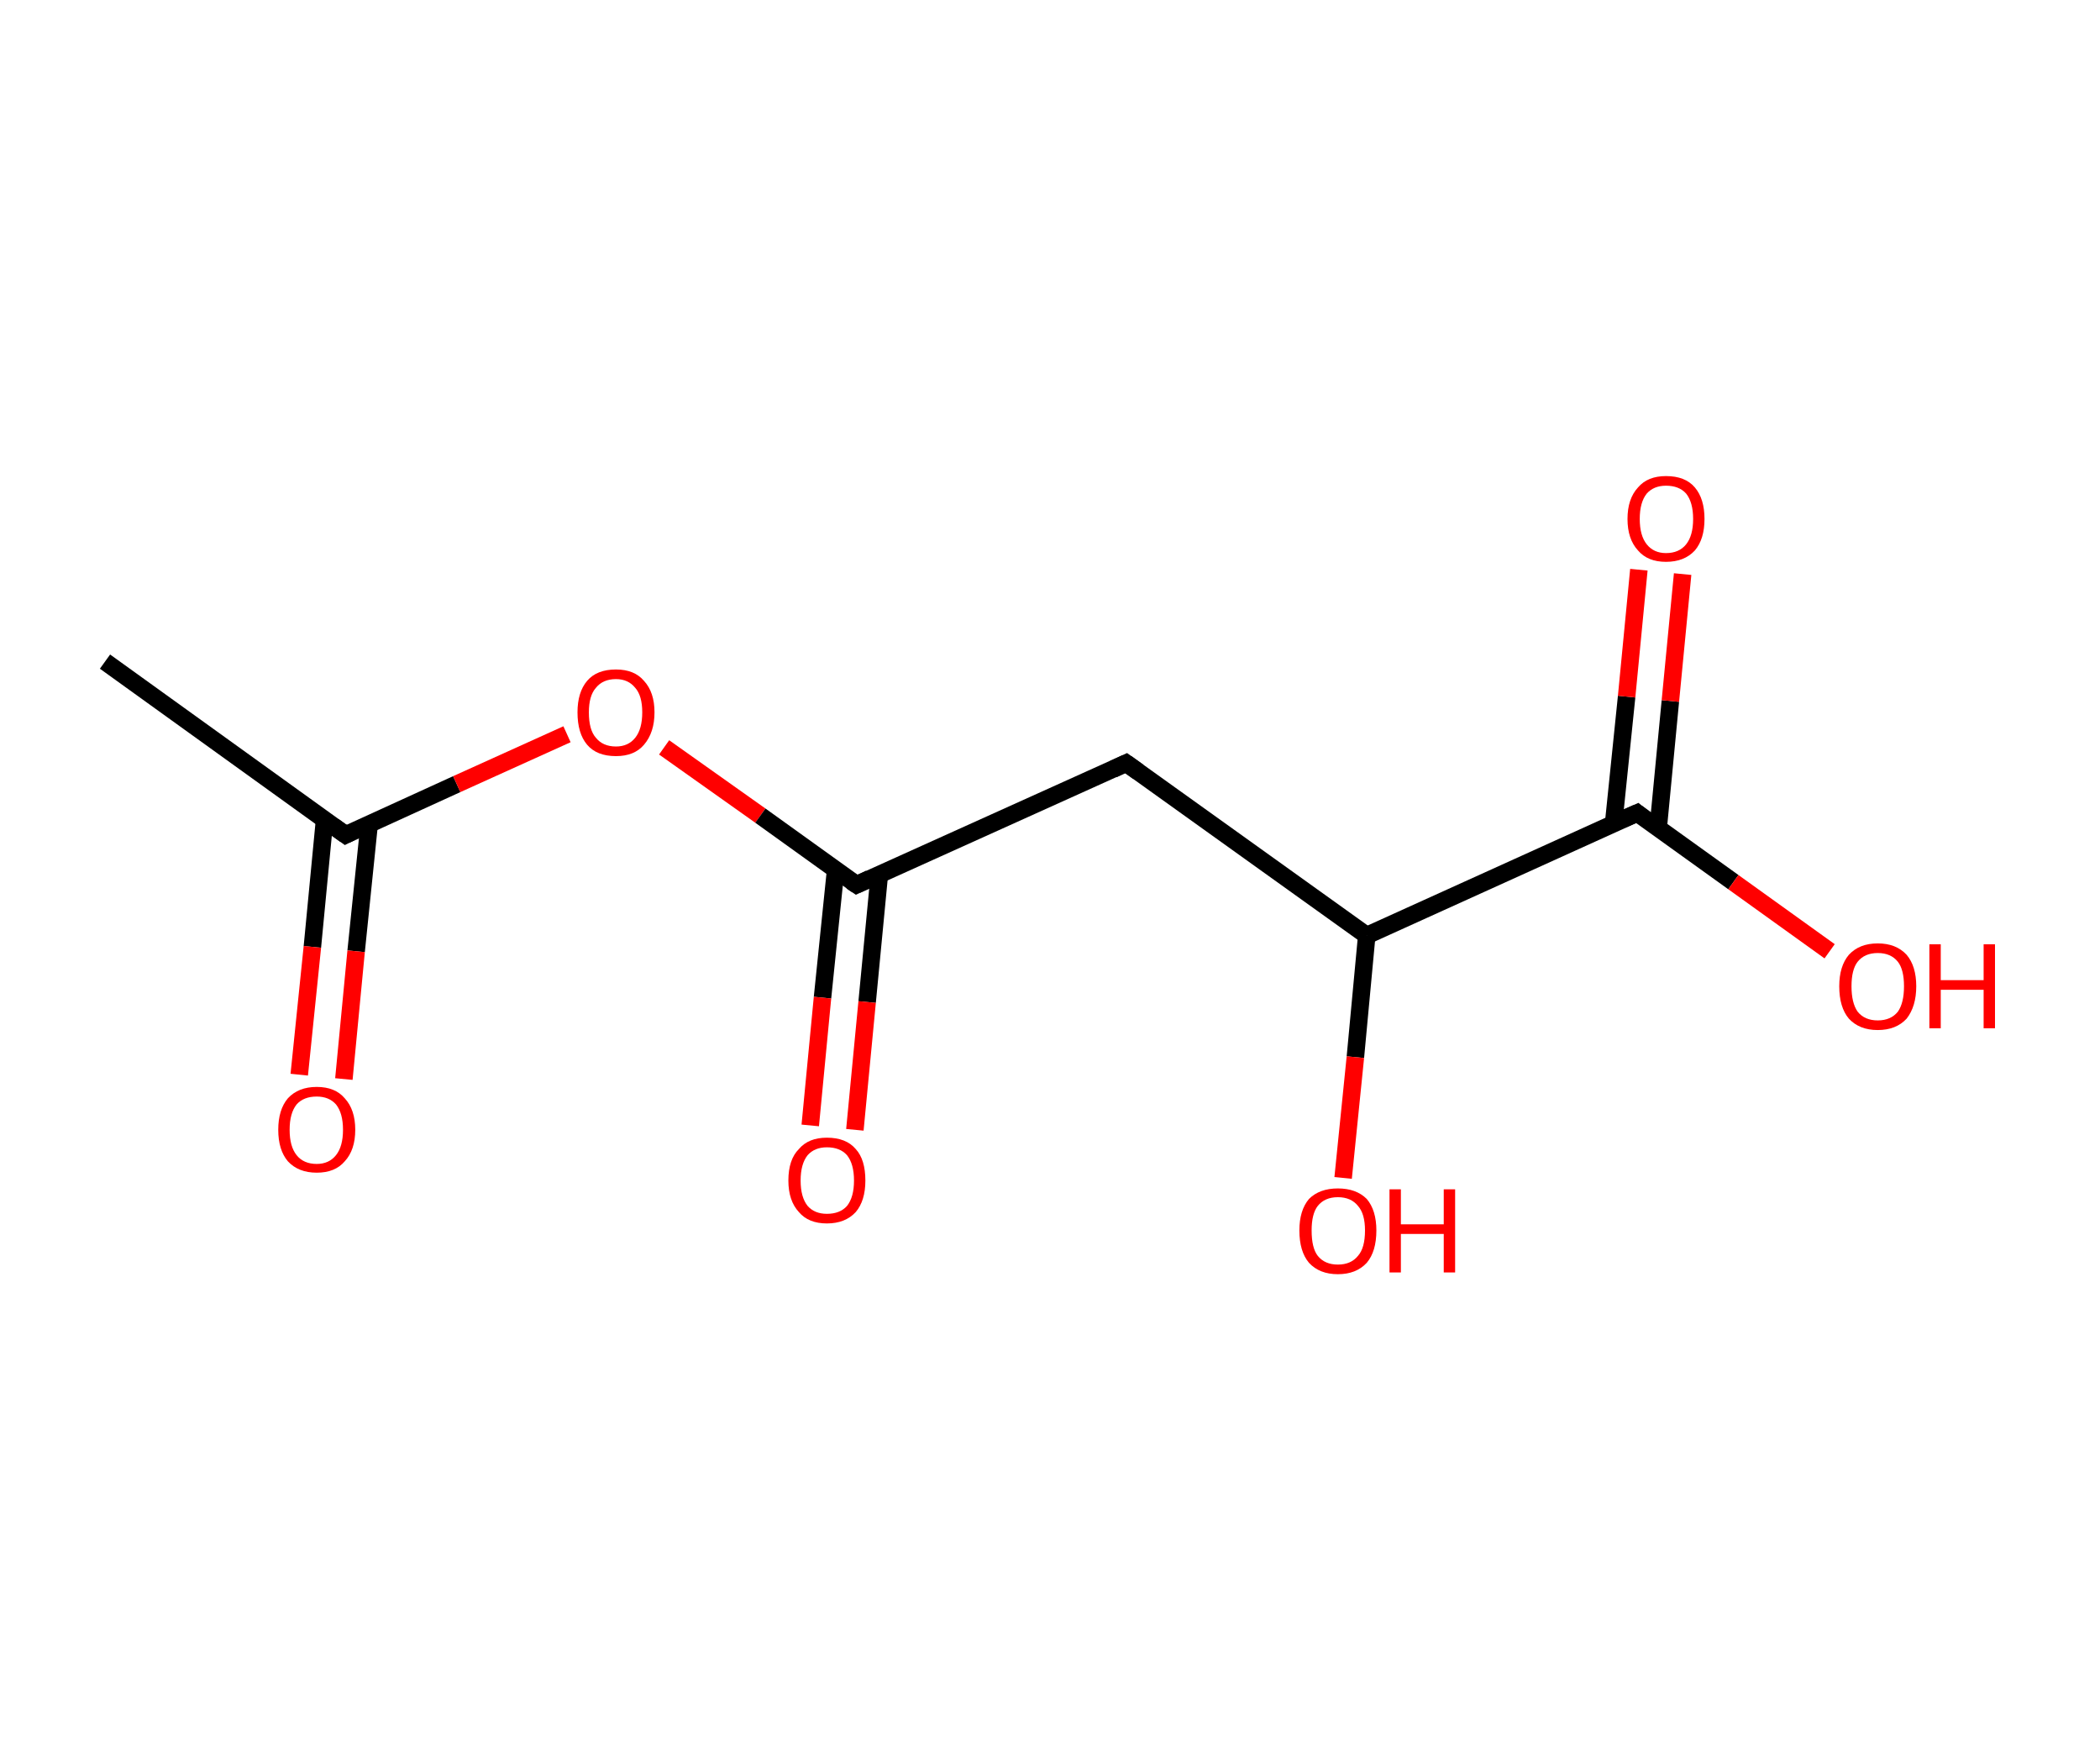 <?xml version='1.0' encoding='ASCII' standalone='yes'?>
<svg xmlns="http://www.w3.org/2000/svg" xmlns:rdkit="http://www.rdkit.org/xml" xmlns:xlink="http://www.w3.org/1999/xlink" version="1.1" baseProfile="full" xml:space="preserve" width="240px" height="200px" viewBox="0 0 240 200">
<!-- END OF HEADER -->
<rect style="opacity:1.0;fill:#FFFFFF;stroke:none" width="240.0" height="200.0" x="0.0" y="0.0"> </rect>
<path class="bond-0 atom-0 atom-1" d="M 12.0,75.6 L 39.5,95.4" style="fill:none;fill-rule:evenodd;stroke:#000000;stroke-width:2.0px;stroke-linecap:butt;stroke-linejoin:miter;stroke-opacity:1"/>
<path class="bond-1 atom-1 atom-2" d="M 37.1,93.6 L 35.7,108.2" style="fill:none;fill-rule:evenodd;stroke:#000000;stroke-width:2.0px;stroke-linecap:butt;stroke-linejoin:miter;stroke-opacity:1"/>
<path class="bond-1 atom-1 atom-2" d="M 35.7,108.2 L 34.2,122.8" style="fill:none;fill-rule:evenodd;stroke:#FF0000;stroke-width:2.0px;stroke-linecap:butt;stroke-linejoin:miter;stroke-opacity:1"/>
<path class="bond-1 atom-1 atom-2" d="M 42.2,94.1 L 40.7,108.7" style="fill:none;fill-rule:evenodd;stroke:#000000;stroke-width:2.0px;stroke-linecap:butt;stroke-linejoin:miter;stroke-opacity:1"/>
<path class="bond-1 atom-1 atom-2" d="M 40.7,108.7 L 39.3,123.3" style="fill:none;fill-rule:evenodd;stroke:#FF0000;stroke-width:2.0px;stroke-linecap:butt;stroke-linejoin:miter;stroke-opacity:1"/>
<path class="bond-2 atom-1 atom-3" d="M 39.5,95.4 L 52.2,89.6" style="fill:none;fill-rule:evenodd;stroke:#000000;stroke-width:2.0px;stroke-linecap:butt;stroke-linejoin:miter;stroke-opacity:1"/>
<path class="bond-2 atom-1 atom-3" d="M 52.2,89.6 L 64.8,83.9" style="fill:none;fill-rule:evenodd;stroke:#FF0000;stroke-width:2.0px;stroke-linecap:butt;stroke-linejoin:miter;stroke-opacity:1"/>
<path class="bond-3 atom-3 atom-4" d="M 75.9,85.4 L 86.9,93.2" style="fill:none;fill-rule:evenodd;stroke:#FF0000;stroke-width:2.0px;stroke-linecap:butt;stroke-linejoin:miter;stroke-opacity:1"/>
<path class="bond-3 atom-3 atom-4" d="M 86.9,93.2 L 97.9,101.1" style="fill:none;fill-rule:evenodd;stroke:#000000;stroke-width:2.0px;stroke-linecap:butt;stroke-linejoin:miter;stroke-opacity:1"/>
<path class="bond-4 atom-4 atom-5" d="M 95.5,99.4 L 94.0,114.0" style="fill:none;fill-rule:evenodd;stroke:#000000;stroke-width:2.0px;stroke-linecap:butt;stroke-linejoin:miter;stroke-opacity:1"/>
<path class="bond-4 atom-4 atom-5" d="M 94.0,114.0 L 92.6,128.6" style="fill:none;fill-rule:evenodd;stroke:#FF0000;stroke-width:2.0px;stroke-linecap:butt;stroke-linejoin:miter;stroke-opacity:1"/>
<path class="bond-4 atom-4 atom-5" d="M 100.5,99.9 L 99.1,114.5" style="fill:none;fill-rule:evenodd;stroke:#000000;stroke-width:2.0px;stroke-linecap:butt;stroke-linejoin:miter;stroke-opacity:1"/>
<path class="bond-4 atom-4 atom-5" d="M 99.1,114.5 L 97.7,129.1" style="fill:none;fill-rule:evenodd;stroke:#FF0000;stroke-width:2.0px;stroke-linecap:butt;stroke-linejoin:miter;stroke-opacity:1"/>
<path class="bond-5 atom-4 atom-6" d="M 97.9,101.1 L 128.7,87.2" style="fill:none;fill-rule:evenodd;stroke:#000000;stroke-width:2.0px;stroke-linecap:butt;stroke-linejoin:miter;stroke-opacity:1"/>
<path class="bond-6 atom-6 atom-7" d="M 128.7,87.2 L 156.2,106.9" style="fill:none;fill-rule:evenodd;stroke:#000000;stroke-width:2.0px;stroke-linecap:butt;stroke-linejoin:miter;stroke-opacity:1"/>
<path class="bond-7 atom-7 atom-8" d="M 156.2,106.9 L 154.9,120.8" style="fill:none;fill-rule:evenodd;stroke:#000000;stroke-width:2.0px;stroke-linecap:butt;stroke-linejoin:miter;stroke-opacity:1"/>
<path class="bond-7 atom-7 atom-8" d="M 154.9,120.8 L 153.5,134.6" style="fill:none;fill-rule:evenodd;stroke:#FF0000;stroke-width:2.0px;stroke-linecap:butt;stroke-linejoin:miter;stroke-opacity:1"/>
<path class="bond-8 atom-7 atom-9" d="M 156.2,106.9 L 187.1,92.9" style="fill:none;fill-rule:evenodd;stroke:#000000;stroke-width:2.0px;stroke-linecap:butt;stroke-linejoin:miter;stroke-opacity:1"/>
<path class="bond-9 atom-9 atom-10" d="M 189.5,94.7 L 190.9,80.1" style="fill:none;fill-rule:evenodd;stroke:#000000;stroke-width:2.0px;stroke-linecap:butt;stroke-linejoin:miter;stroke-opacity:1"/>
<path class="bond-9 atom-9 atom-10" d="M 190.9,80.1 L 192.3,65.6" style="fill:none;fill-rule:evenodd;stroke:#FF0000;stroke-width:2.0px;stroke-linecap:butt;stroke-linejoin:miter;stroke-opacity:1"/>
<path class="bond-9 atom-9 atom-10" d="M 184.4,94.2 L 185.9,79.6" style="fill:none;fill-rule:evenodd;stroke:#000000;stroke-width:2.0px;stroke-linecap:butt;stroke-linejoin:miter;stroke-opacity:1"/>
<path class="bond-9 atom-9 atom-10" d="M 185.9,79.6 L 187.3,65.1" style="fill:none;fill-rule:evenodd;stroke:#FF0000;stroke-width:2.0px;stroke-linecap:butt;stroke-linejoin:miter;stroke-opacity:1"/>
<path class="bond-10 atom-9 atom-11" d="M 187.1,92.9 L 198.1,100.8" style="fill:none;fill-rule:evenodd;stroke:#000000;stroke-width:2.0px;stroke-linecap:butt;stroke-linejoin:miter;stroke-opacity:1"/>
<path class="bond-10 atom-9 atom-11" d="M 198.1,100.8 L 209.1,108.7" style="fill:none;fill-rule:evenodd;stroke:#FF0000;stroke-width:2.0px;stroke-linecap:butt;stroke-linejoin:miter;stroke-opacity:1"/>
<path d="M 38.1,94.4 L 39.5,95.4 L 40.1,95.1" style="fill:none;stroke:#000000;stroke-width:2.0px;stroke-linecap:butt;stroke-linejoin:miter;stroke-opacity:1;"/>
<path d="M 97.3,100.7 L 97.9,101.1 L 99.4,100.4" style="fill:none;stroke:#000000;stroke-width:2.0px;stroke-linecap:butt;stroke-linejoin:miter;stroke-opacity:1;"/>
<path d="M 127.2,87.9 L 128.7,87.2 L 130.1,88.2" style="fill:none;stroke:#000000;stroke-width:2.0px;stroke-linecap:butt;stroke-linejoin:miter;stroke-opacity:1;"/>
<path d="M 185.5,93.6 L 187.1,92.9 L 187.6,93.3" style="fill:none;stroke:#000000;stroke-width:2.0px;stroke-linecap:butt;stroke-linejoin:miter;stroke-opacity:1;"/>
<path class="atom-2" d="M 31.8 129.1 Q 31.8 126.8, 32.9 125.5 Q 34.1 124.2, 36.2 124.2 Q 38.3 124.2, 39.4 125.5 Q 40.6 126.8, 40.6 129.1 Q 40.6 131.4, 39.4 132.7 Q 38.3 134.0, 36.2 134.0 Q 34.1 134.0, 32.9 132.7 Q 31.8 131.4, 31.8 129.1 M 36.2 133.0 Q 37.6 133.0, 38.4 132.0 Q 39.2 131.0, 39.2 129.1 Q 39.2 127.2, 38.4 126.2 Q 37.6 125.3, 36.2 125.3 Q 34.7 125.3, 33.9 126.2 Q 33.1 127.2, 33.1 129.1 Q 33.1 131.0, 33.9 132.0 Q 34.7 133.0, 36.2 133.0 " fill="#FF0000"/>
<path class="atom-3" d="M 66.0 81.4 Q 66.0 79.1, 67.1 77.8 Q 68.2 76.5, 70.4 76.5 Q 72.5 76.5, 73.6 77.8 Q 74.8 79.1, 74.8 81.4 Q 74.8 83.7, 73.6 85.1 Q 72.5 86.4, 70.4 86.4 Q 68.2 86.4, 67.1 85.1 Q 66.0 83.8, 66.0 81.4 M 70.4 85.3 Q 71.8 85.3, 72.6 84.3 Q 73.4 83.3, 73.4 81.4 Q 73.4 79.5, 72.6 78.6 Q 71.8 77.6, 70.4 77.6 Q 68.9 77.6, 68.1 78.6 Q 67.3 79.5, 67.3 81.4 Q 67.3 83.4, 68.1 84.3 Q 68.9 85.3, 70.4 85.3 " fill="#FF0000"/>
<path class="atom-5" d="M 90.1 134.9 Q 90.1 132.5, 91.3 131.3 Q 92.4 130.0, 94.5 130.0 Q 96.7 130.0, 97.8 131.3 Q 98.9 132.5, 98.9 134.9 Q 98.9 137.2, 97.8 138.5 Q 96.6 139.8, 94.5 139.8 Q 92.4 139.8, 91.3 138.5 Q 90.1 137.2, 90.1 134.9 M 94.5 138.7 Q 96.0 138.7, 96.8 137.8 Q 97.6 136.8, 97.6 134.9 Q 97.6 133.0, 96.8 132.0 Q 96.0 131.1, 94.5 131.1 Q 93.1 131.1, 92.3 132.0 Q 91.5 133.0, 91.5 134.9 Q 91.5 136.8, 92.3 137.8 Q 93.1 138.7, 94.5 138.7 " fill="#FF0000"/>
<path class="atom-8" d="M 148.5 140.6 Q 148.5 138.3, 149.6 137.0 Q 150.8 135.8, 152.9 135.8 Q 155.0 135.8, 156.2 137.0 Q 157.3 138.3, 157.3 140.6 Q 157.3 143.0, 156.2 144.3 Q 155.0 145.6, 152.9 145.6 Q 150.8 145.6, 149.6 144.3 Q 148.5 143.0, 148.5 140.6 M 152.9 144.5 Q 154.4 144.5, 155.2 143.5 Q 156.0 142.6, 156.0 140.6 Q 156.0 138.7, 155.2 137.8 Q 154.4 136.8, 152.9 136.8 Q 151.4 136.8, 150.6 137.8 Q 149.9 138.7, 149.9 140.6 Q 149.9 142.6, 150.6 143.5 Q 151.4 144.5, 152.9 144.5 " fill="#FF0000"/>
<path class="atom-8" d="M 158.8 135.9 L 160.1 135.9 L 160.1 139.9 L 165.0 139.9 L 165.0 135.9 L 166.3 135.9 L 166.3 145.4 L 165.0 145.4 L 165.0 141.0 L 160.1 141.0 L 160.1 145.4 L 158.8 145.4 L 158.8 135.9 " fill="#FF0000"/>
<path class="atom-10" d="M 186.0 59.3 Q 186.0 57.0, 187.2 55.7 Q 188.3 54.4, 190.4 54.4 Q 192.6 54.4, 193.7 55.7 Q 194.8 57.0, 194.8 59.3 Q 194.8 61.6, 193.7 62.9 Q 192.5 64.2, 190.4 64.2 Q 188.3 64.2, 187.2 62.9 Q 186.0 61.6, 186.0 59.3 M 190.4 63.2 Q 191.9 63.2, 192.7 62.2 Q 193.5 61.2, 193.5 59.3 Q 193.5 57.4, 192.7 56.4 Q 191.9 55.5, 190.4 55.5 Q 189.0 55.5, 188.2 56.4 Q 187.4 57.4, 187.4 59.3 Q 187.4 61.2, 188.2 62.2 Q 189.0 63.2, 190.4 63.2 " fill="#FF0000"/>
<path class="atom-11" d="M 210.2 112.7 Q 210.2 110.4, 211.3 109.1 Q 212.5 107.8, 214.6 107.8 Q 216.7 107.8, 217.9 109.1 Q 219.0 110.4, 219.0 112.7 Q 219.0 115.0, 217.9 116.4 Q 216.7 117.7, 214.6 117.7 Q 212.5 117.7, 211.3 116.4 Q 210.2 115.1, 210.2 112.7 M 214.6 116.6 Q 216.1 116.6, 216.9 115.6 Q 217.6 114.6, 217.6 112.7 Q 217.6 110.8, 216.9 109.9 Q 216.1 108.9, 214.6 108.9 Q 213.1 108.9, 212.3 109.9 Q 211.6 110.8, 211.6 112.7 Q 211.6 114.6, 212.3 115.6 Q 213.1 116.6, 214.6 116.6 " fill="#FF0000"/>
<path class="atom-11" d="M 220.5 107.9 L 221.8 107.9 L 221.8 112.0 L 226.7 112.0 L 226.7 107.9 L 228.0 107.9 L 228.0 117.5 L 226.7 117.5 L 226.7 113.1 L 221.8 113.1 L 221.8 117.5 L 220.5 117.5 L 220.5 107.9 " fill="#FF0000"/>
</svg>
